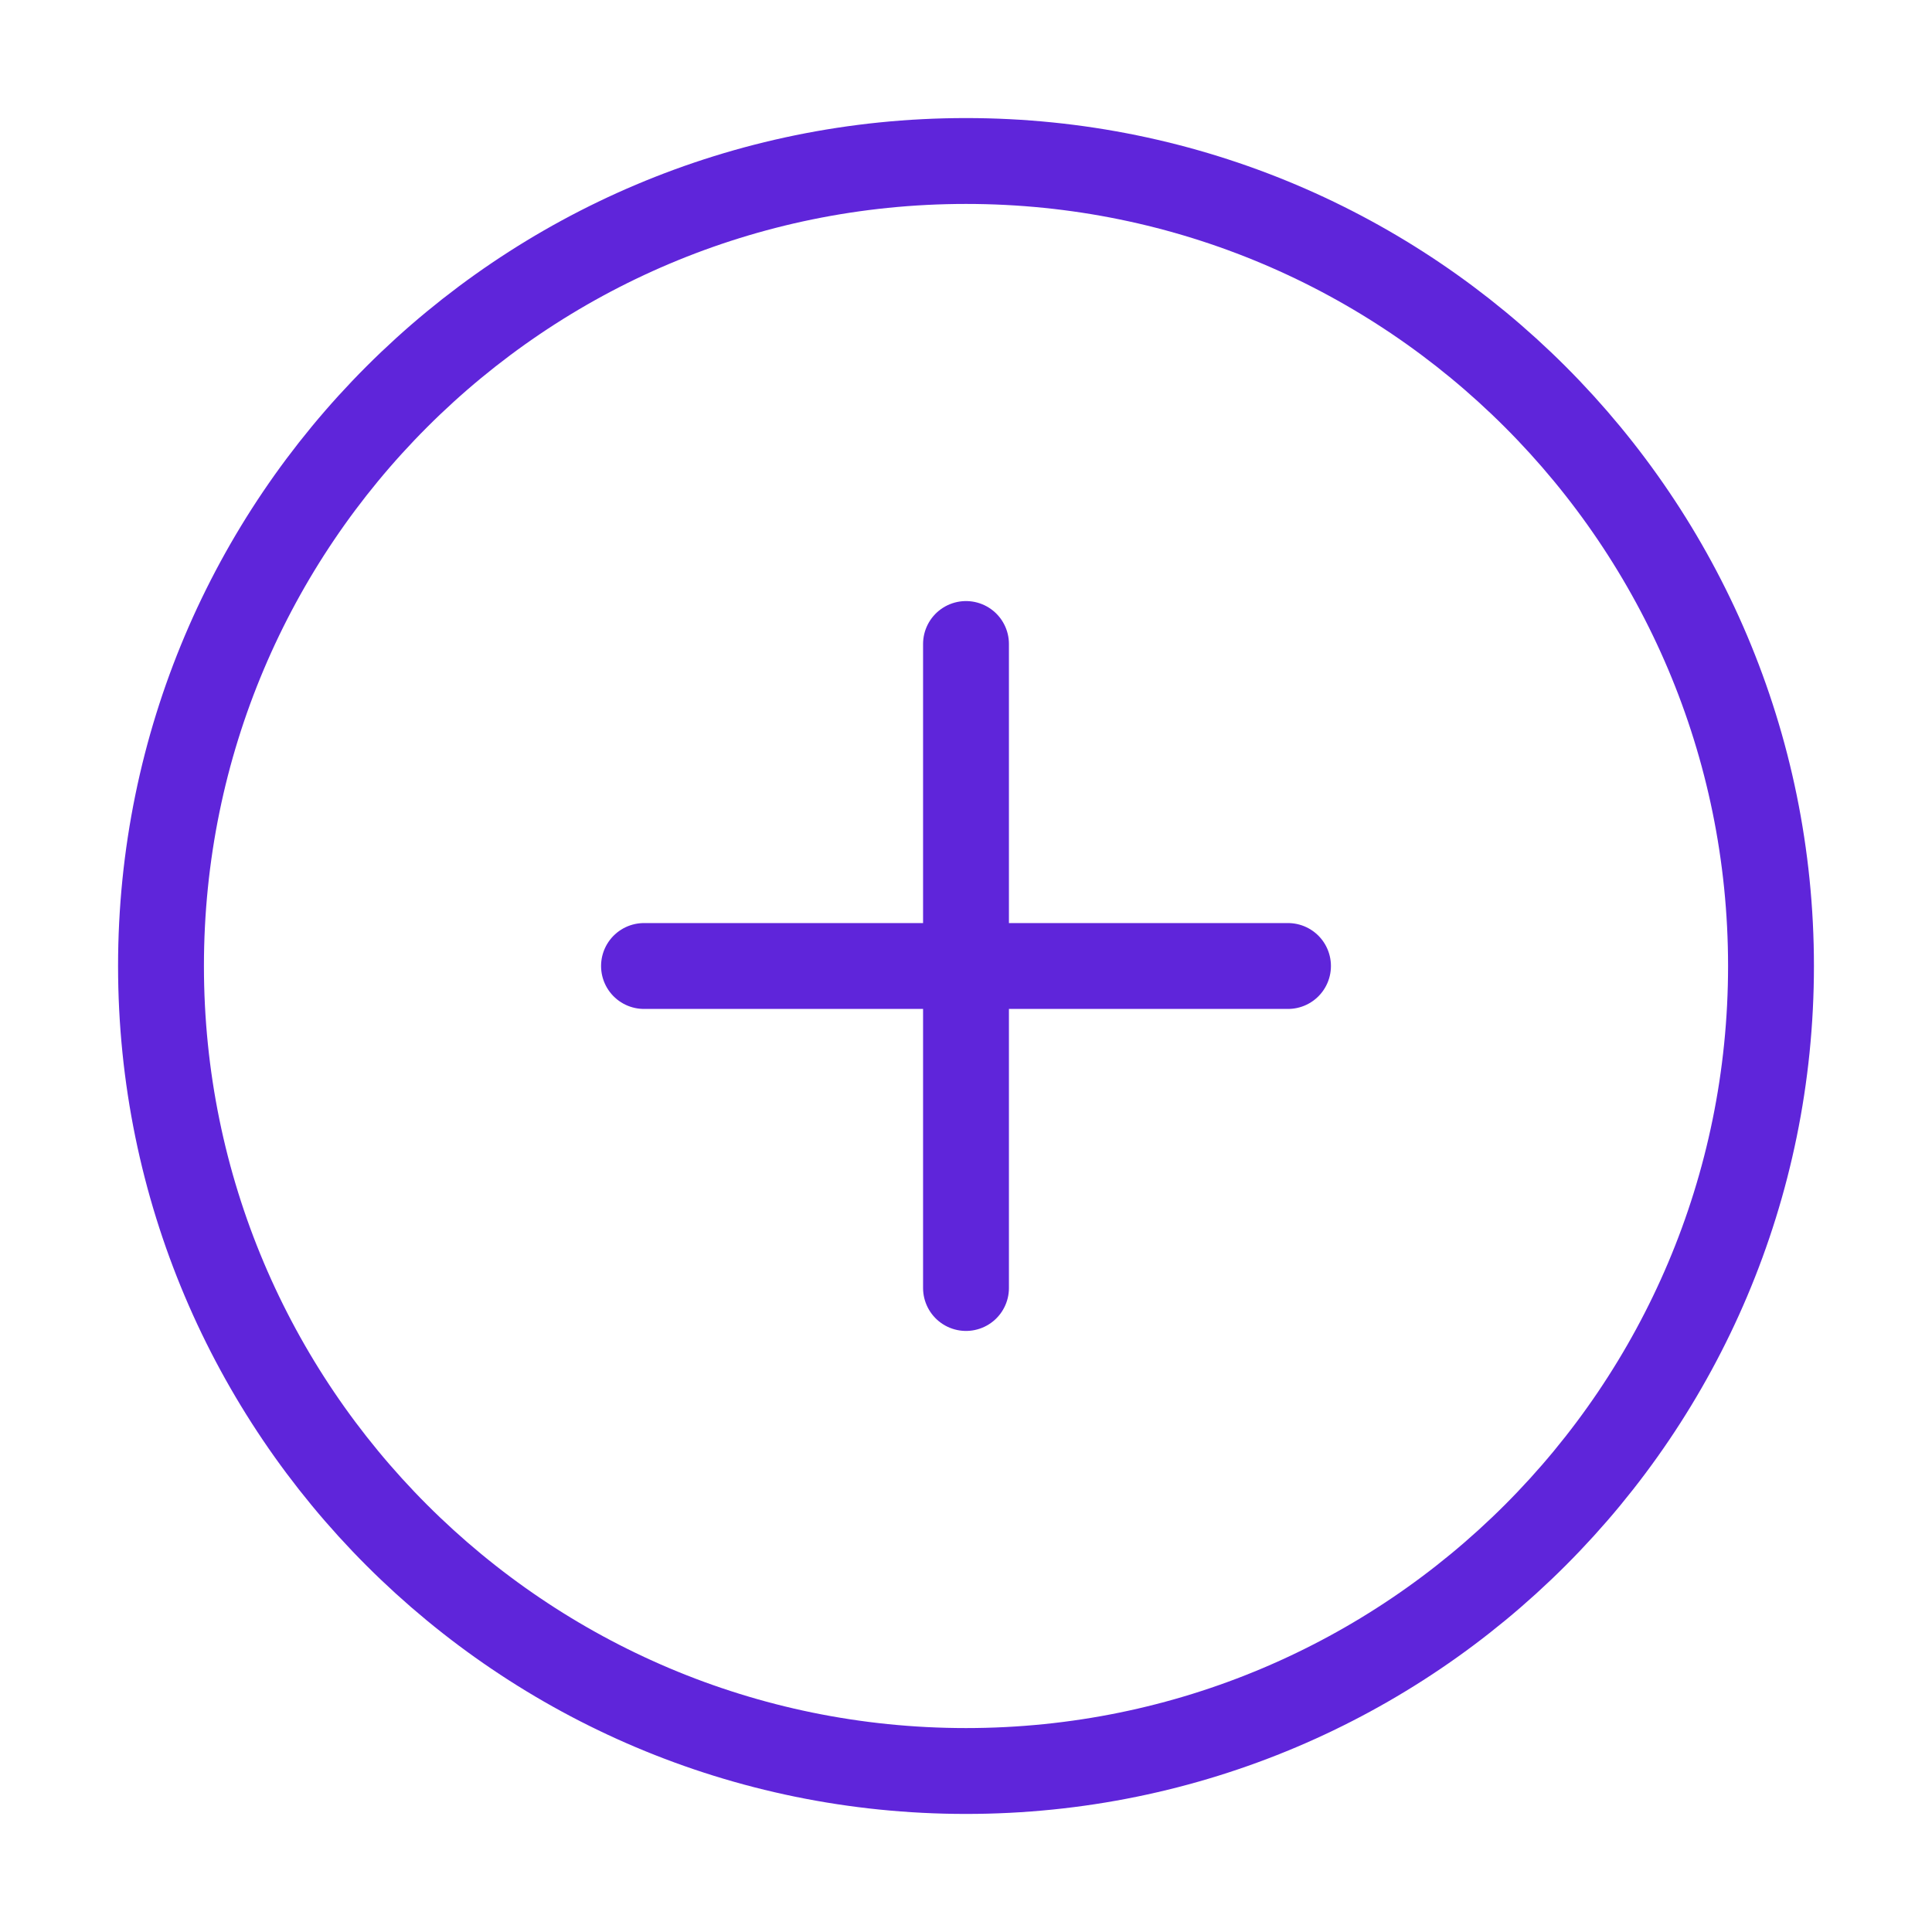 <svg width="45" height="45" viewBox="0 0 45 45" fill="none" xmlns="http://www.w3.org/2000/svg">
<path d="M22.5 41.25C32.855 41.25 41.25 32.855 41.25 22.5C41.25 12.145 32.855 3.75 22.5 3.75C12.145 3.75 3.75 12.145 3.75 22.5C3.75 32.855 12.145 41.25 22.5 41.25Z" stroke="#5F25DA" stroke-width="2" stroke-linecap="round" stroke-linejoin="round"/>
<path d="M22.5 15V30" stroke="#5F25DA" stroke-width="2" stroke-linecap="round" stroke-linejoin="round"/>
<path d="M15 22.5H30" stroke="#5F25DA" stroke-width="2" stroke-linecap="round" stroke-linejoin="round"/>
</svg>
